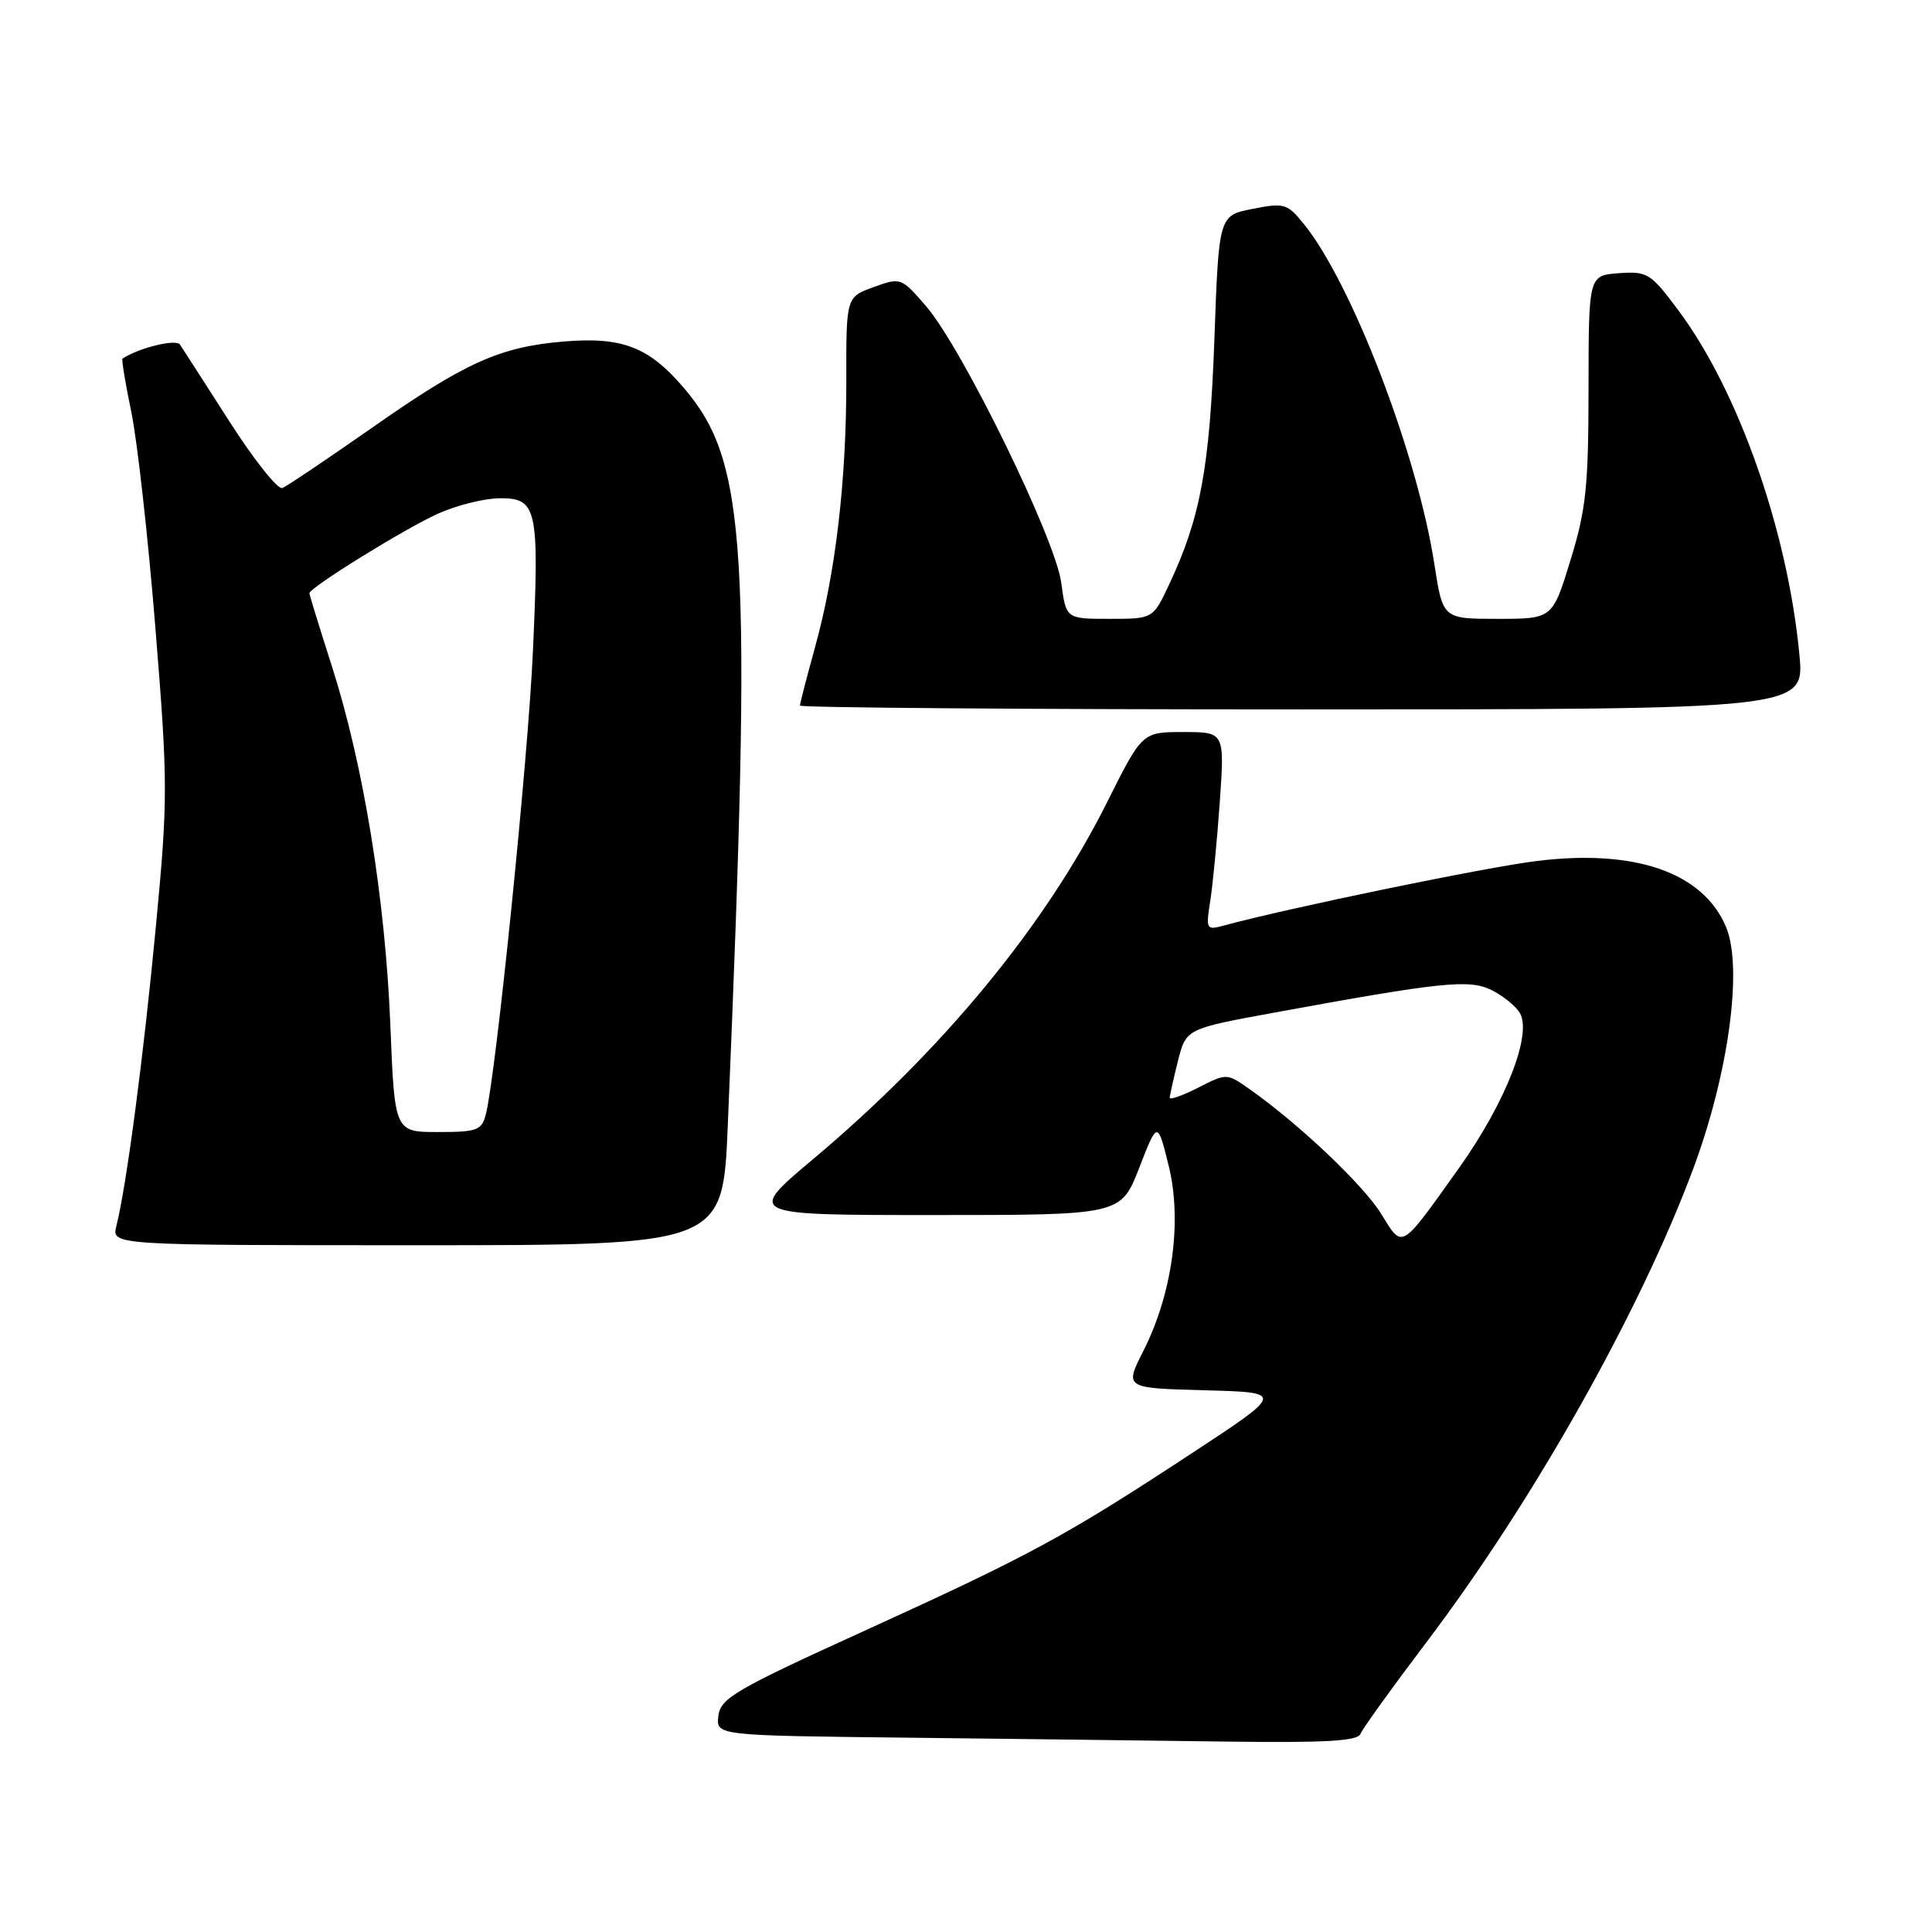 <?xml version="1.0" encoding="UTF-8" standalone="no"?>
<!DOCTYPE svg PUBLIC "-//W3C//DTD SVG 1.1//EN" "http://www.w3.org/Graphics/SVG/1.1/DTD/svg11.dtd" >
<svg xmlns="http://www.w3.org/2000/svg" xmlns:xlink="http://www.w3.org/1999/xlink" version="1.1" viewBox="0 0 256 256">
 <g >
 <path fill="currentColor"
d=" M 180.27 229.75 C 180.54 229.06 184.51 223.55 189.09 217.50 C 203.19 198.87 217.33 173.75 224.37 154.84 C 229.06 142.23 230.96 128.20 228.71 122.83 C 225.68 115.62 216.70 112.48 203.68 114.08 C 196.88 114.91 170.84 120.29 162.12 122.65 C 159.85 123.27 159.77 123.13 160.36 119.40 C 160.70 117.25 161.27 111.34 161.63 106.25 C 162.27 97.00 162.27 97.00 156.81 97.00 C 151.35 97.00 151.35 97.00 146.72 106.25 C 138.55 122.61 124.93 139.15 107.71 153.62 C 98.92 161.00 98.92 161.00 123.72 161.00 C 148.51 161.00 148.51 161.00 150.95 154.75 C 153.38 148.50 153.38 148.50 154.86 154.48 C 156.66 161.82 155.35 171.40 151.50 179.01 C 149.00 183.93 149.00 183.93 159.60 184.22 C 170.21 184.50 170.21 184.50 157.85 192.61 C 141.13 203.59 136.54 206.07 114.50 216.11 C 97.45 223.87 95.47 225.02 95.19 227.36 C 94.87 229.97 94.87 229.97 120.19 230.25 C 134.11 230.41 153.21 230.64 162.64 230.77 C 175.61 230.94 179.91 230.70 180.27 229.75 Z  M 96.43 149.25 C 99.67 72.16 99.02 61.22 90.58 51.36 C 85.95 45.96 82.44 44.61 74.72 45.25 C 66.22 45.96 61.63 48.03 49.18 56.76 C 43.30 60.87 38.01 64.43 37.41 64.67 C 36.81 64.90 33.66 60.94 30.41 55.86 C 27.16 50.78 24.20 46.19 23.84 45.65 C 23.32 44.88 18.37 46.10 16.23 47.52 C 16.09 47.62 16.61 50.81 17.40 54.60 C 18.19 58.40 19.63 71.26 20.59 83.20 C 22.25 103.68 22.26 105.88 20.66 122.70 C 19.04 139.83 16.77 157.10 15.42 162.45 C 14.78 165.00 14.78 165.00 55.28 165.00 C 95.77 165.00 95.77 165.00 96.43 149.25 Z  M 238.43 86.75 C 236.88 70.35 230.35 51.78 222.39 41.12 C 218.72 36.19 218.29 35.93 214.50 36.20 C 210.50 36.50 210.50 36.50 210.49 51.50 C 210.48 64.46 210.16 67.55 208.09 74.25 C 205.71 82.00 205.71 82.00 198.44 82.00 C 191.18 82.00 191.18 82.00 190.06 74.75 C 187.80 60.12 179.11 37.48 172.74 29.65 C 170.57 26.97 170.15 26.85 165.96 27.68 C 161.50 28.56 161.50 28.56 160.91 45.03 C 160.29 61.98 159.07 68.62 154.91 77.46 C 152.78 82.00 152.78 82.00 147.02 82.00 C 141.26 82.00 141.26 82.00 140.62 77.21 C 139.85 71.39 127.54 46.20 122.74 40.61 C 119.43 36.77 119.36 36.74 115.76 38.04 C 112.12 39.36 112.12 39.36 112.14 50.43 C 112.16 63.68 110.72 75.93 108.00 85.75 C 106.90 89.73 106.00 93.21 106.00 93.49 C 106.00 93.77 135.95 94.00 172.56 94.00 C 239.12 94.00 239.12 94.00 238.43 86.75 Z  M 183.00 160.82 C 180.63 156.99 172.06 148.87 165.52 144.28 C 162.56 142.20 162.52 142.20 158.77 144.12 C 156.70 145.17 155.00 145.78 155.00 145.46 C 155.00 145.15 155.49 142.96 156.08 140.60 C 157.16 136.32 157.16 136.32 168.83 134.18 C 191.03 130.11 194.67 129.73 197.62 131.18 C 199.10 131.91 200.79 133.26 201.36 134.18 C 203.08 136.95 199.54 146.02 193.38 154.69 C 185.47 165.79 185.91 165.53 183.00 160.82 Z  M 51.72 135.75 C 51.04 119.02 48.15 101.31 43.98 88.29 C 42.34 83.17 41.00 78.81 41.00 78.61 C 41.00 77.87 53.61 70.06 58.00 68.08 C 60.48 66.96 64.18 66.03 66.23 66.02 C 71.18 65.99 71.47 67.36 70.61 86.40 C 69.98 100.51 65.73 142.24 64.39 147.60 C 63.84 149.78 63.27 150.00 58.04 150.00 C 52.29 150.00 52.29 150.00 51.72 135.75 Z "/>
</g>
</svg>